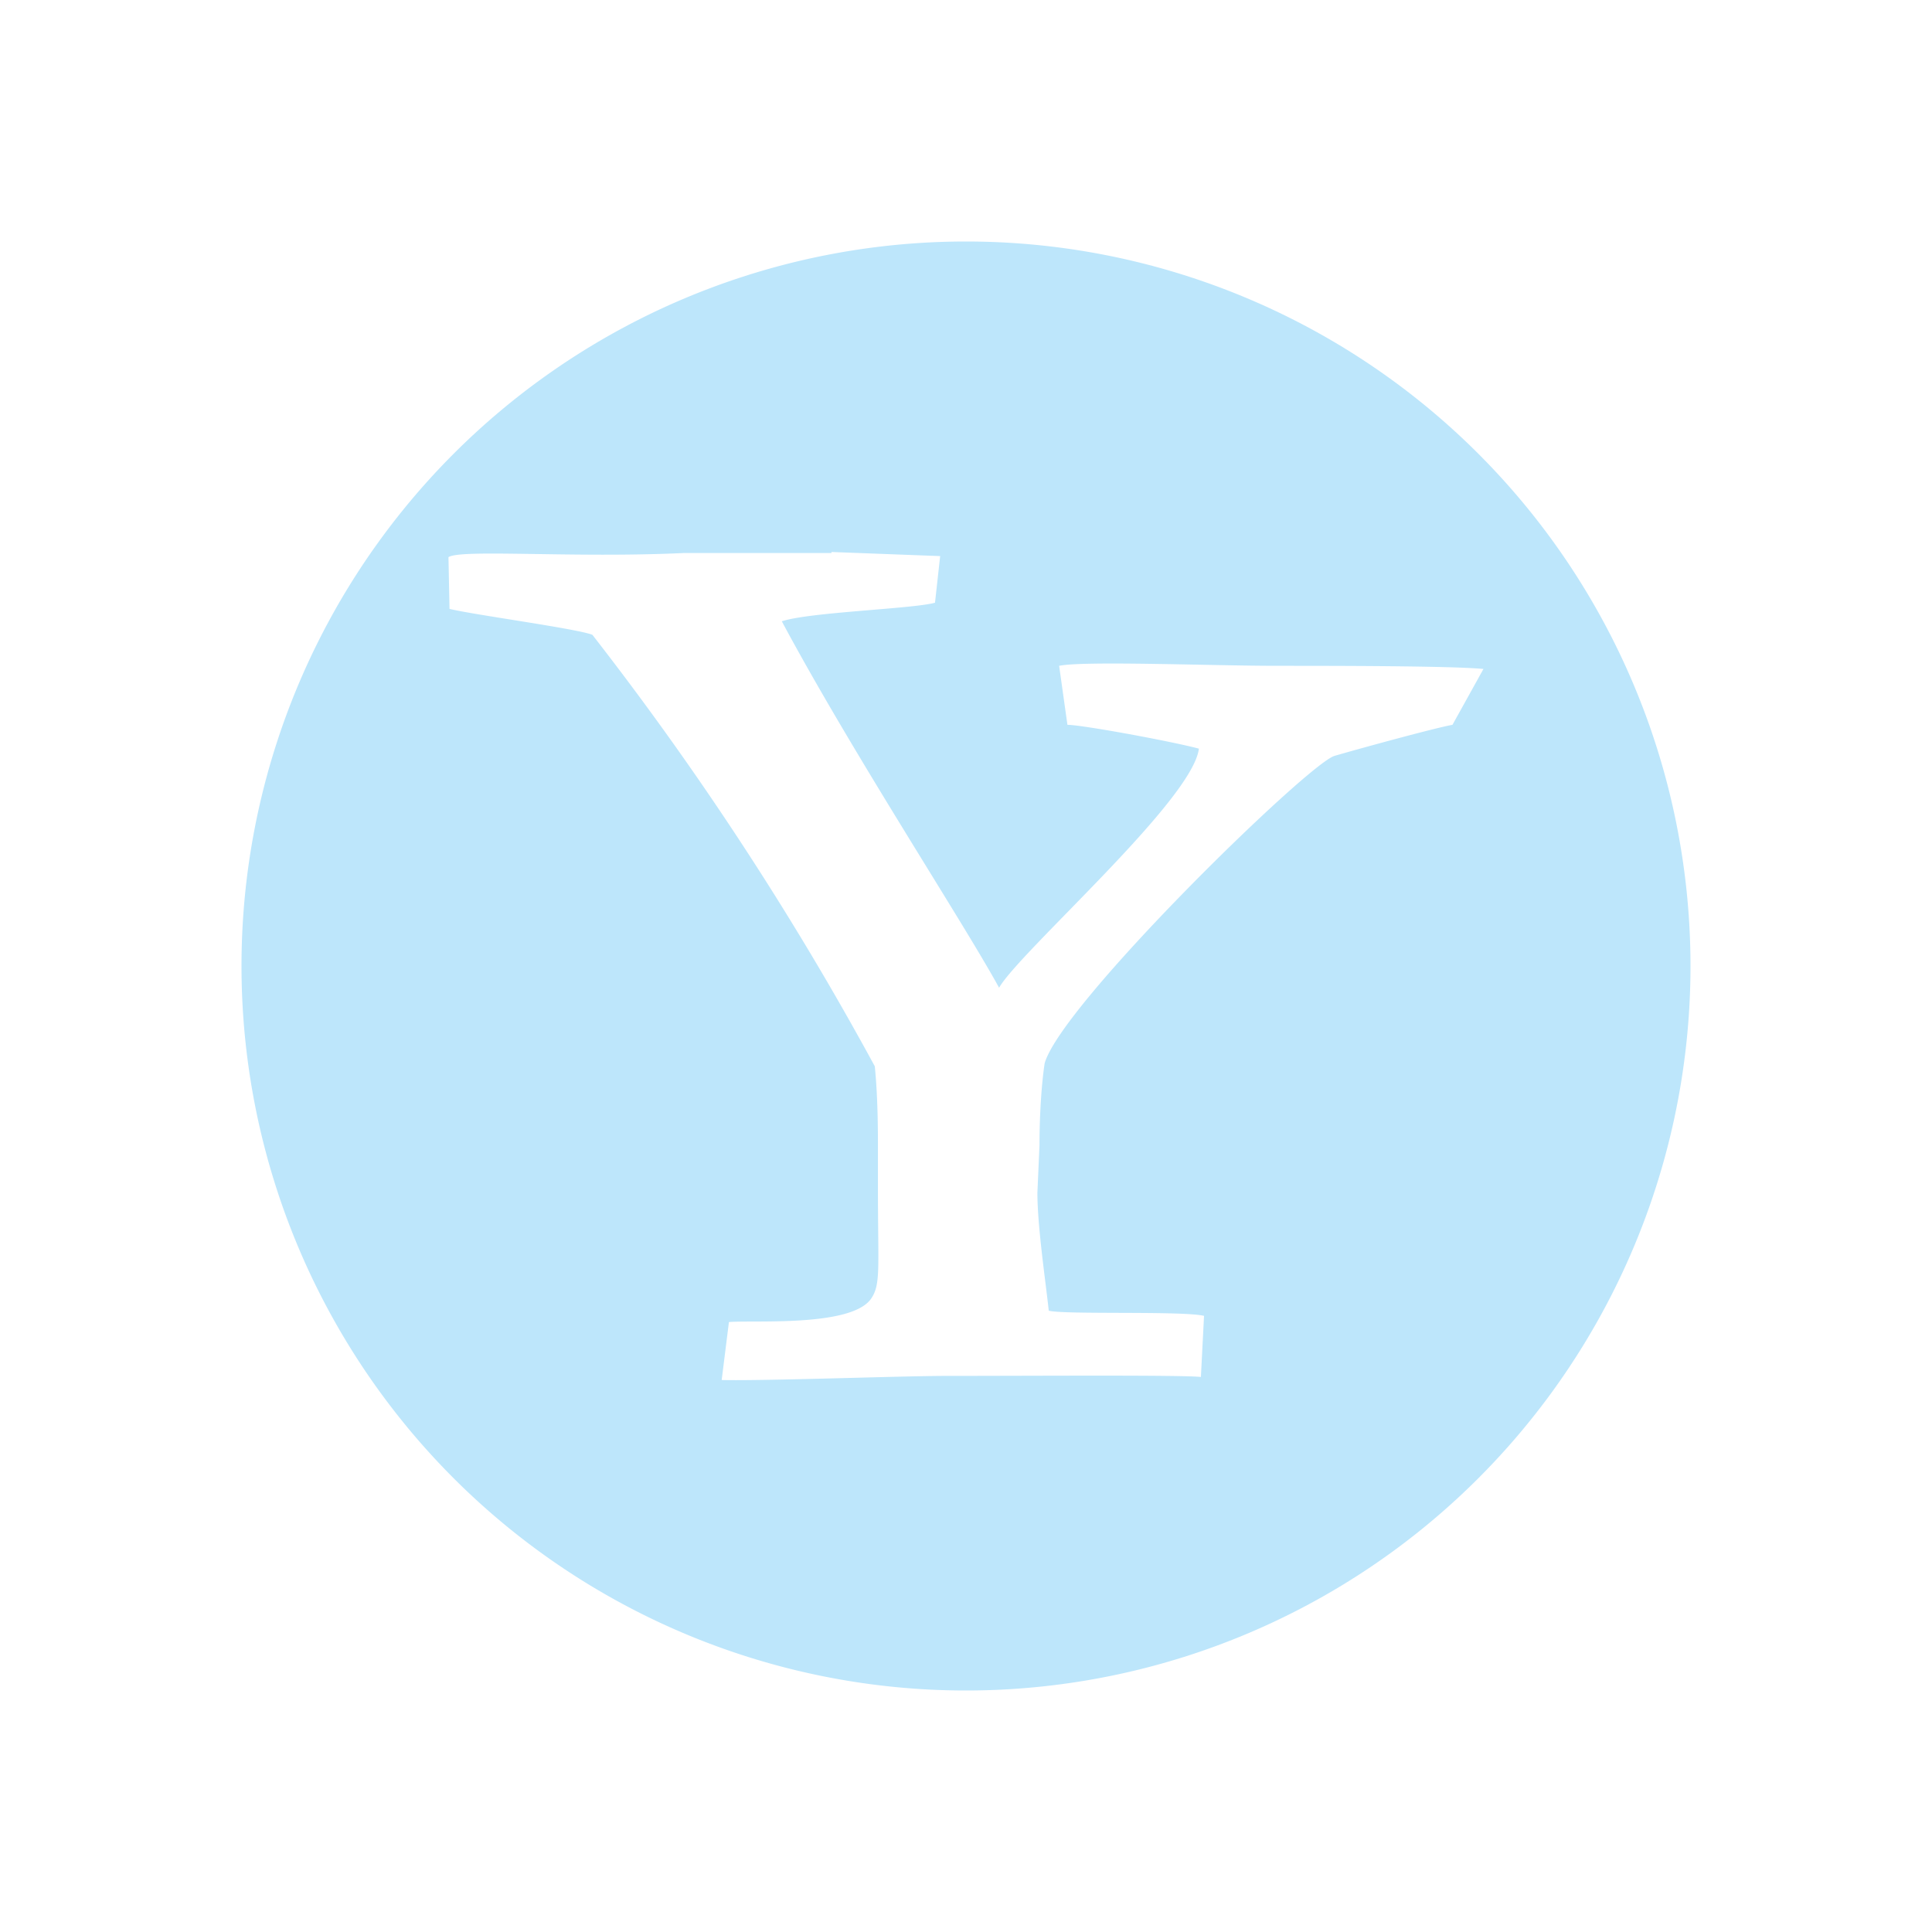 <?xml version="1.0" encoding="UTF-8" standalone="no"?>
<svg
   width="24"
   height="24"
   version="1.1"
   id="svg7"
   sodipodi:docname="im-yahoo.svg"
   inkscape:version="0.92.4 (5da689c313, 2019-01-14)"
   xmlns:inkscape="http://www.inkscape.org/namespaces/inkscape"
   xmlns:sodipodi="http://sodipodi.sourceforge.net/DTD/sodipodi-0.dtd"
   xmlns="http://www.w3.org/2000/svg"
   xmlns:svg="http://www.w3.org/2000/svg"
   xmlns:rdf="http://www.w3.org/1999/02/22-rdf-syntax-ns#"
   xmlns:cc="http://creativecommons.org/ns#"
   xmlns:dc="http://purl.org/dc/elements/1.1/">
  <sodipodi:namedview
     pagecolor="#ffffff"
     bordercolor="#666666"
     borderopacity="1"
     objecttolerance="10"
     gridtolerance="10"
     guidetolerance="10"
     inkscape:pageopacity="0"
     inkscape:pageshadow="2"
     inkscape:window-width="1078"
     inkscape:window-height="480"
     id="namedview9"
     showgrid="false"
     inkscape:zoom="9.8333333"
     inkscape:cx="-0.81355932"
     inkscape:cy="12"
     inkscape:window-x="0"
     inkscape:window-y="28"
     inkscape:window-maximized="0"
     inkscape:current-layer="svg7"
     inkscape:showpageshadow="0"
     inkscape:pagecheckerboard="0"
     inkscape:deskcolor="#d1d1d1" />
  <defs
     id="defs3">
    <style
       id="current-color-scheme" />
  </defs>
  <path
     d="m 12,3 a 9,9 0 1 0 0,18 9,9 0 0 0 0,-18 z m -1.671,3.857 1.35,0.051 -0.064,0.579 c -0.27,0.077 -1.556,0.116 -1.903,0.231 C 10.586,9.351 11.961,11.447 12.411,12.27 12.669,11.82 14.816,9.943 14.893,9.3 14.559,9.21 13.44,9.004 13.26,9.004 L 13.157,8.271 c 0.309,-0.064 1.903,0 2.7,0 0.681,0 2.16,0 2.571,0.039 L 18.043,9.004 C 17.824,9.043 16.886,9.3 16.577,9.39 c -0.334,0.103 -3.394,3.086 -3.6,3.819 -0.039,0.257 -0.064,0.643 -0.064,1.016 l -0.026,0.591 c 0,0.424 0.103,1.106 0.141,1.466 0.206,0.051 1.659,0 1.929,0.064 l -0.039,0.759 c -0.257,-0.026 -2.109,-0.013 -3.163,-0.013 -0.54,0 -2.263,0.064 -2.79,0.051 l 0.09,-0.72 c 0.296,-0.026 1.504,0.064 1.761,-0.283 0.129,-0.18 0.09,-0.373 0.09,-1.389 v -0.476 c 0,-0.219 0,-0.643 -0.039,-1.029 A 39.124,39.124 0 0 0 7.359,7.886 C 7.166,7.809 5.906,7.641 5.584,7.564 L 5.571,6.921 C 5.726,6.819 7.127,6.934 8.49,6.87 h 1.839 z"
     id="path5"
     inkscape:connector-curvature="0"
     style="color:#1e3f5a;fill:#bde6fb;fill-opacity:1;stroke-width:1.286" />
</svg>
